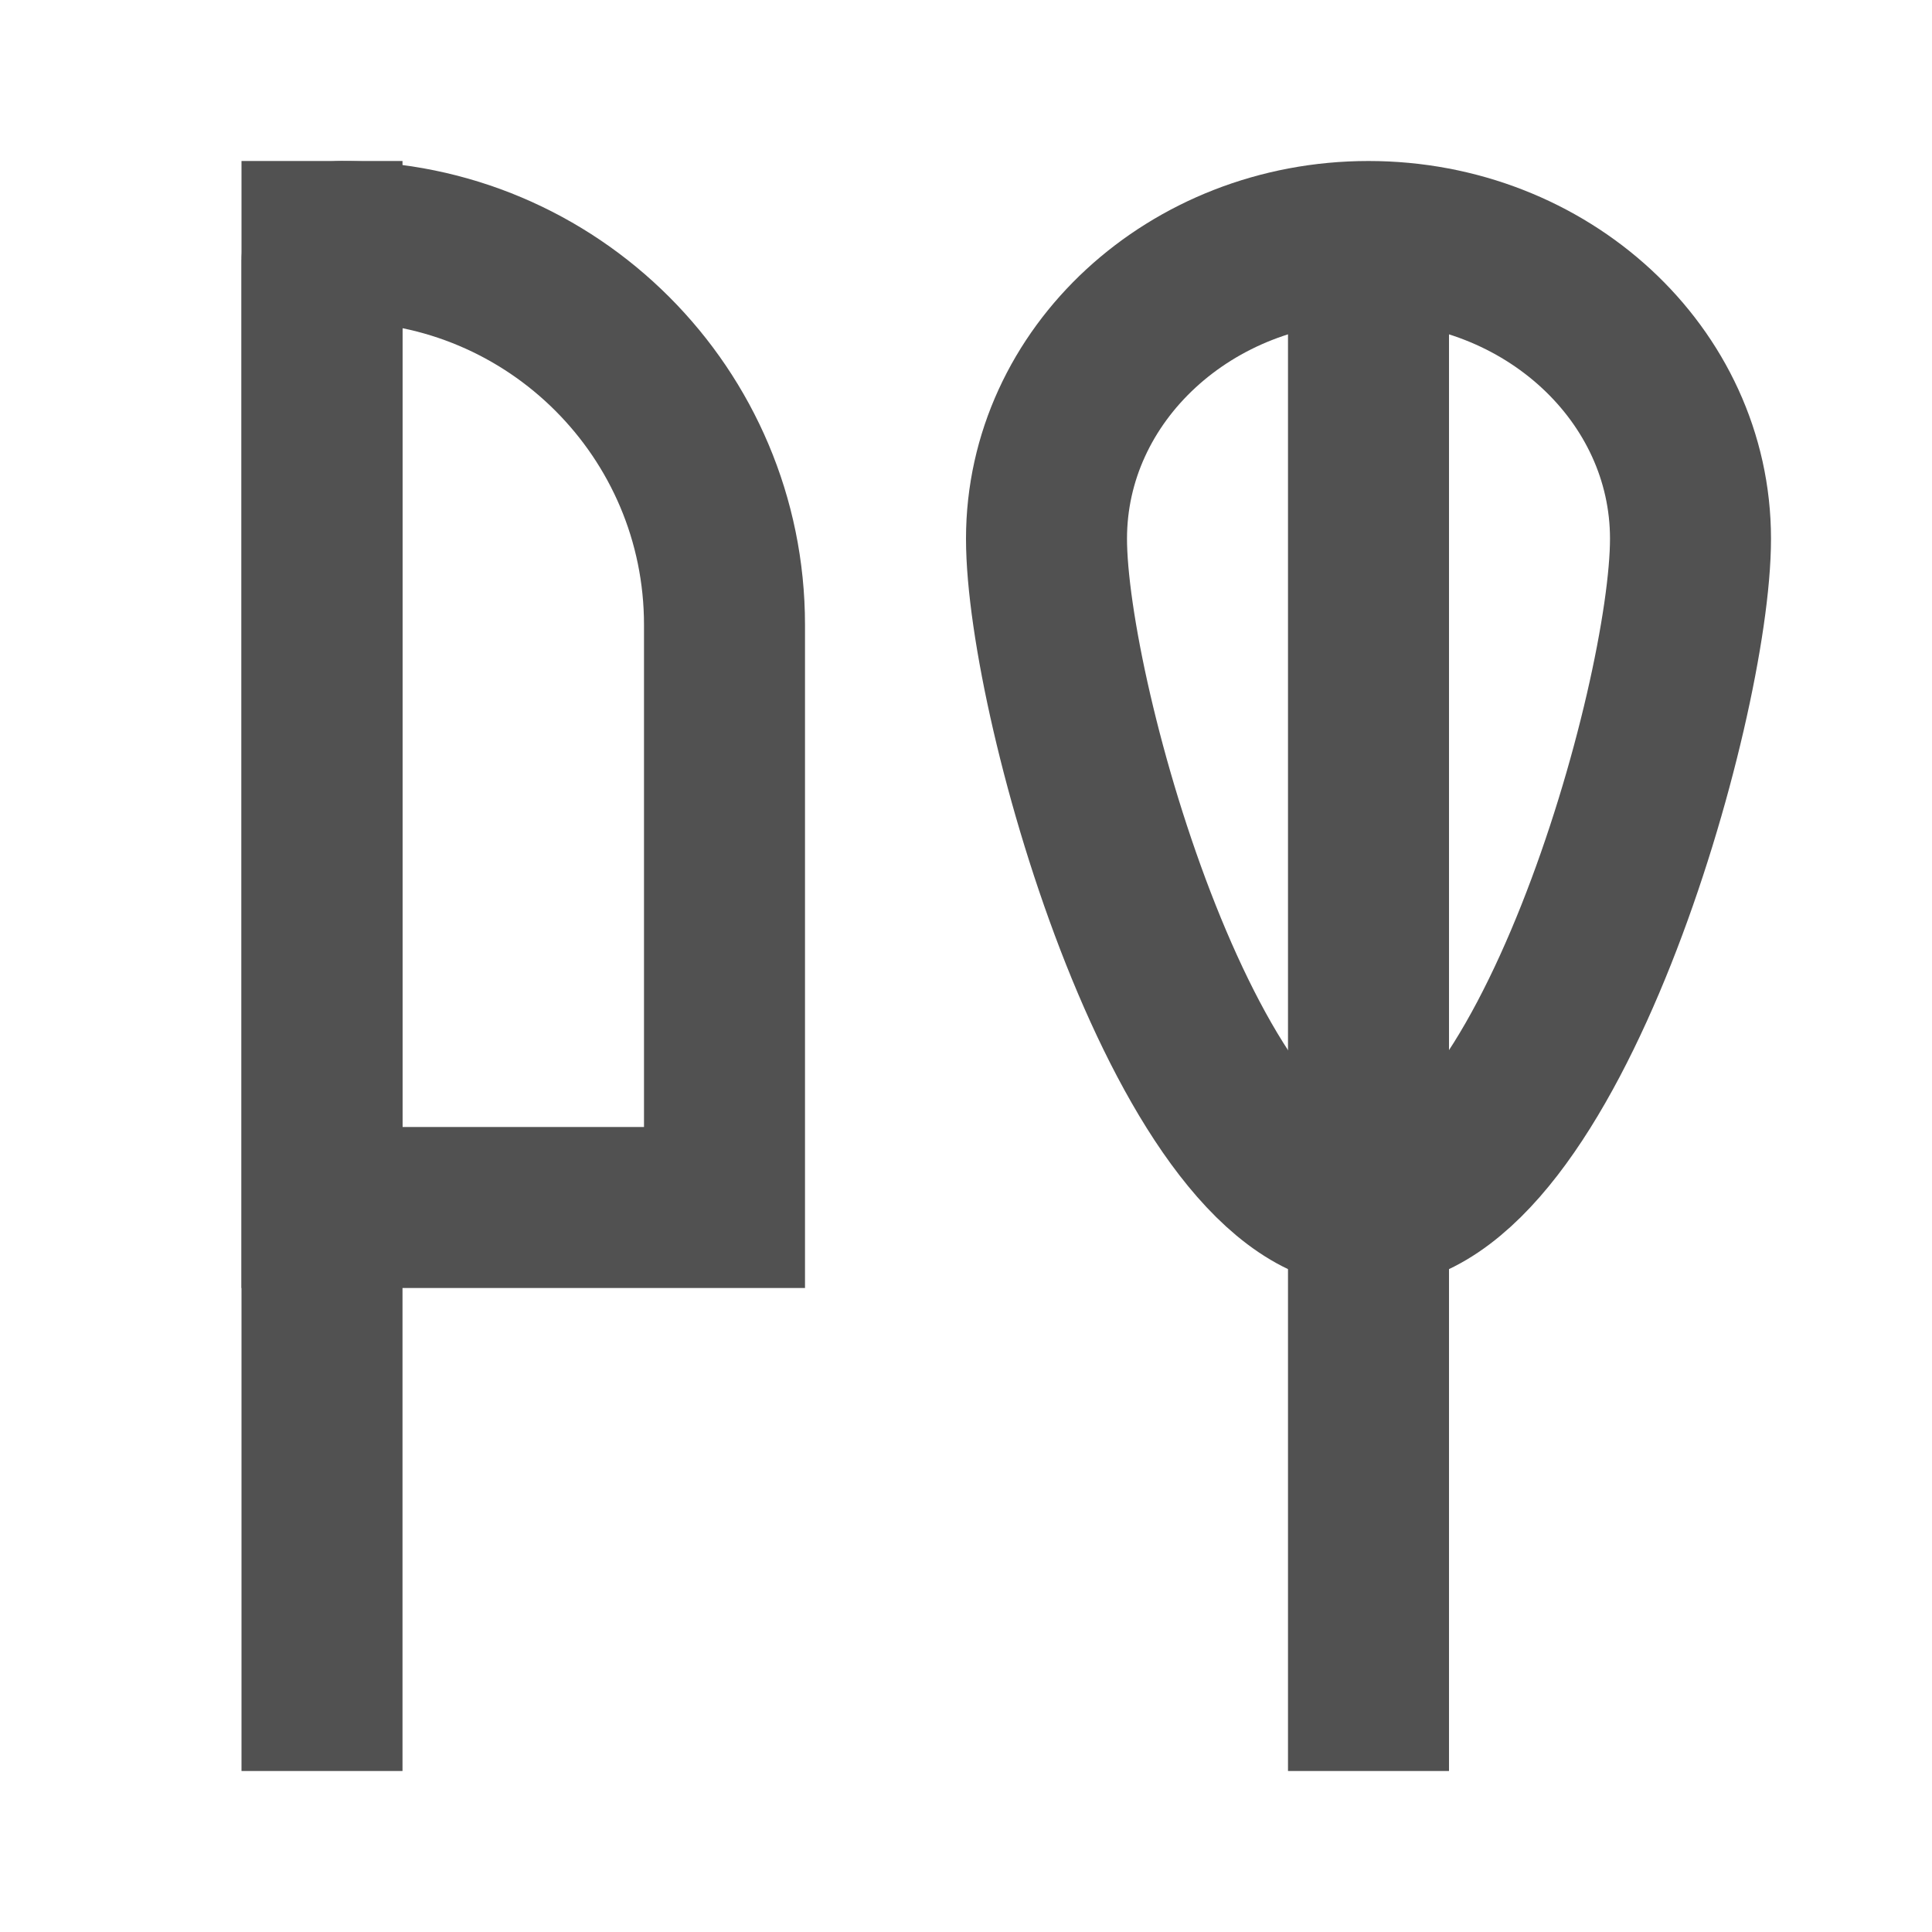 <svg width="24" height="24" viewBox="0 0 24 24" fill="none" xmlns="http://www.w3.org/2000/svg">
<line x1="4" y1="3" x2="4" y2="21" stroke="#515151" stroke-width="2" stroke-linecap="square"/>
<line x1="17" y1="4" x2="17" y2="21" stroke="#515151" stroke-width="2" stroke-linecap="square"/>
<path d="M4 3.238C4 3.107 4.107 3 4.238 3V3C6.868 3 9 5.132 9 7.762V15H4V3.238Z" stroke="#515151" stroke-width="2"/>
<path d="M21 6.692C21 8.732 19.209 15 17 15C14.791 15 13 8.732 13 6.692C13 4.653 14.791 3 17 3C19.209 3 21 4.653 21 6.692Z" stroke="#515151" stroke-width="2"/>
</svg>
